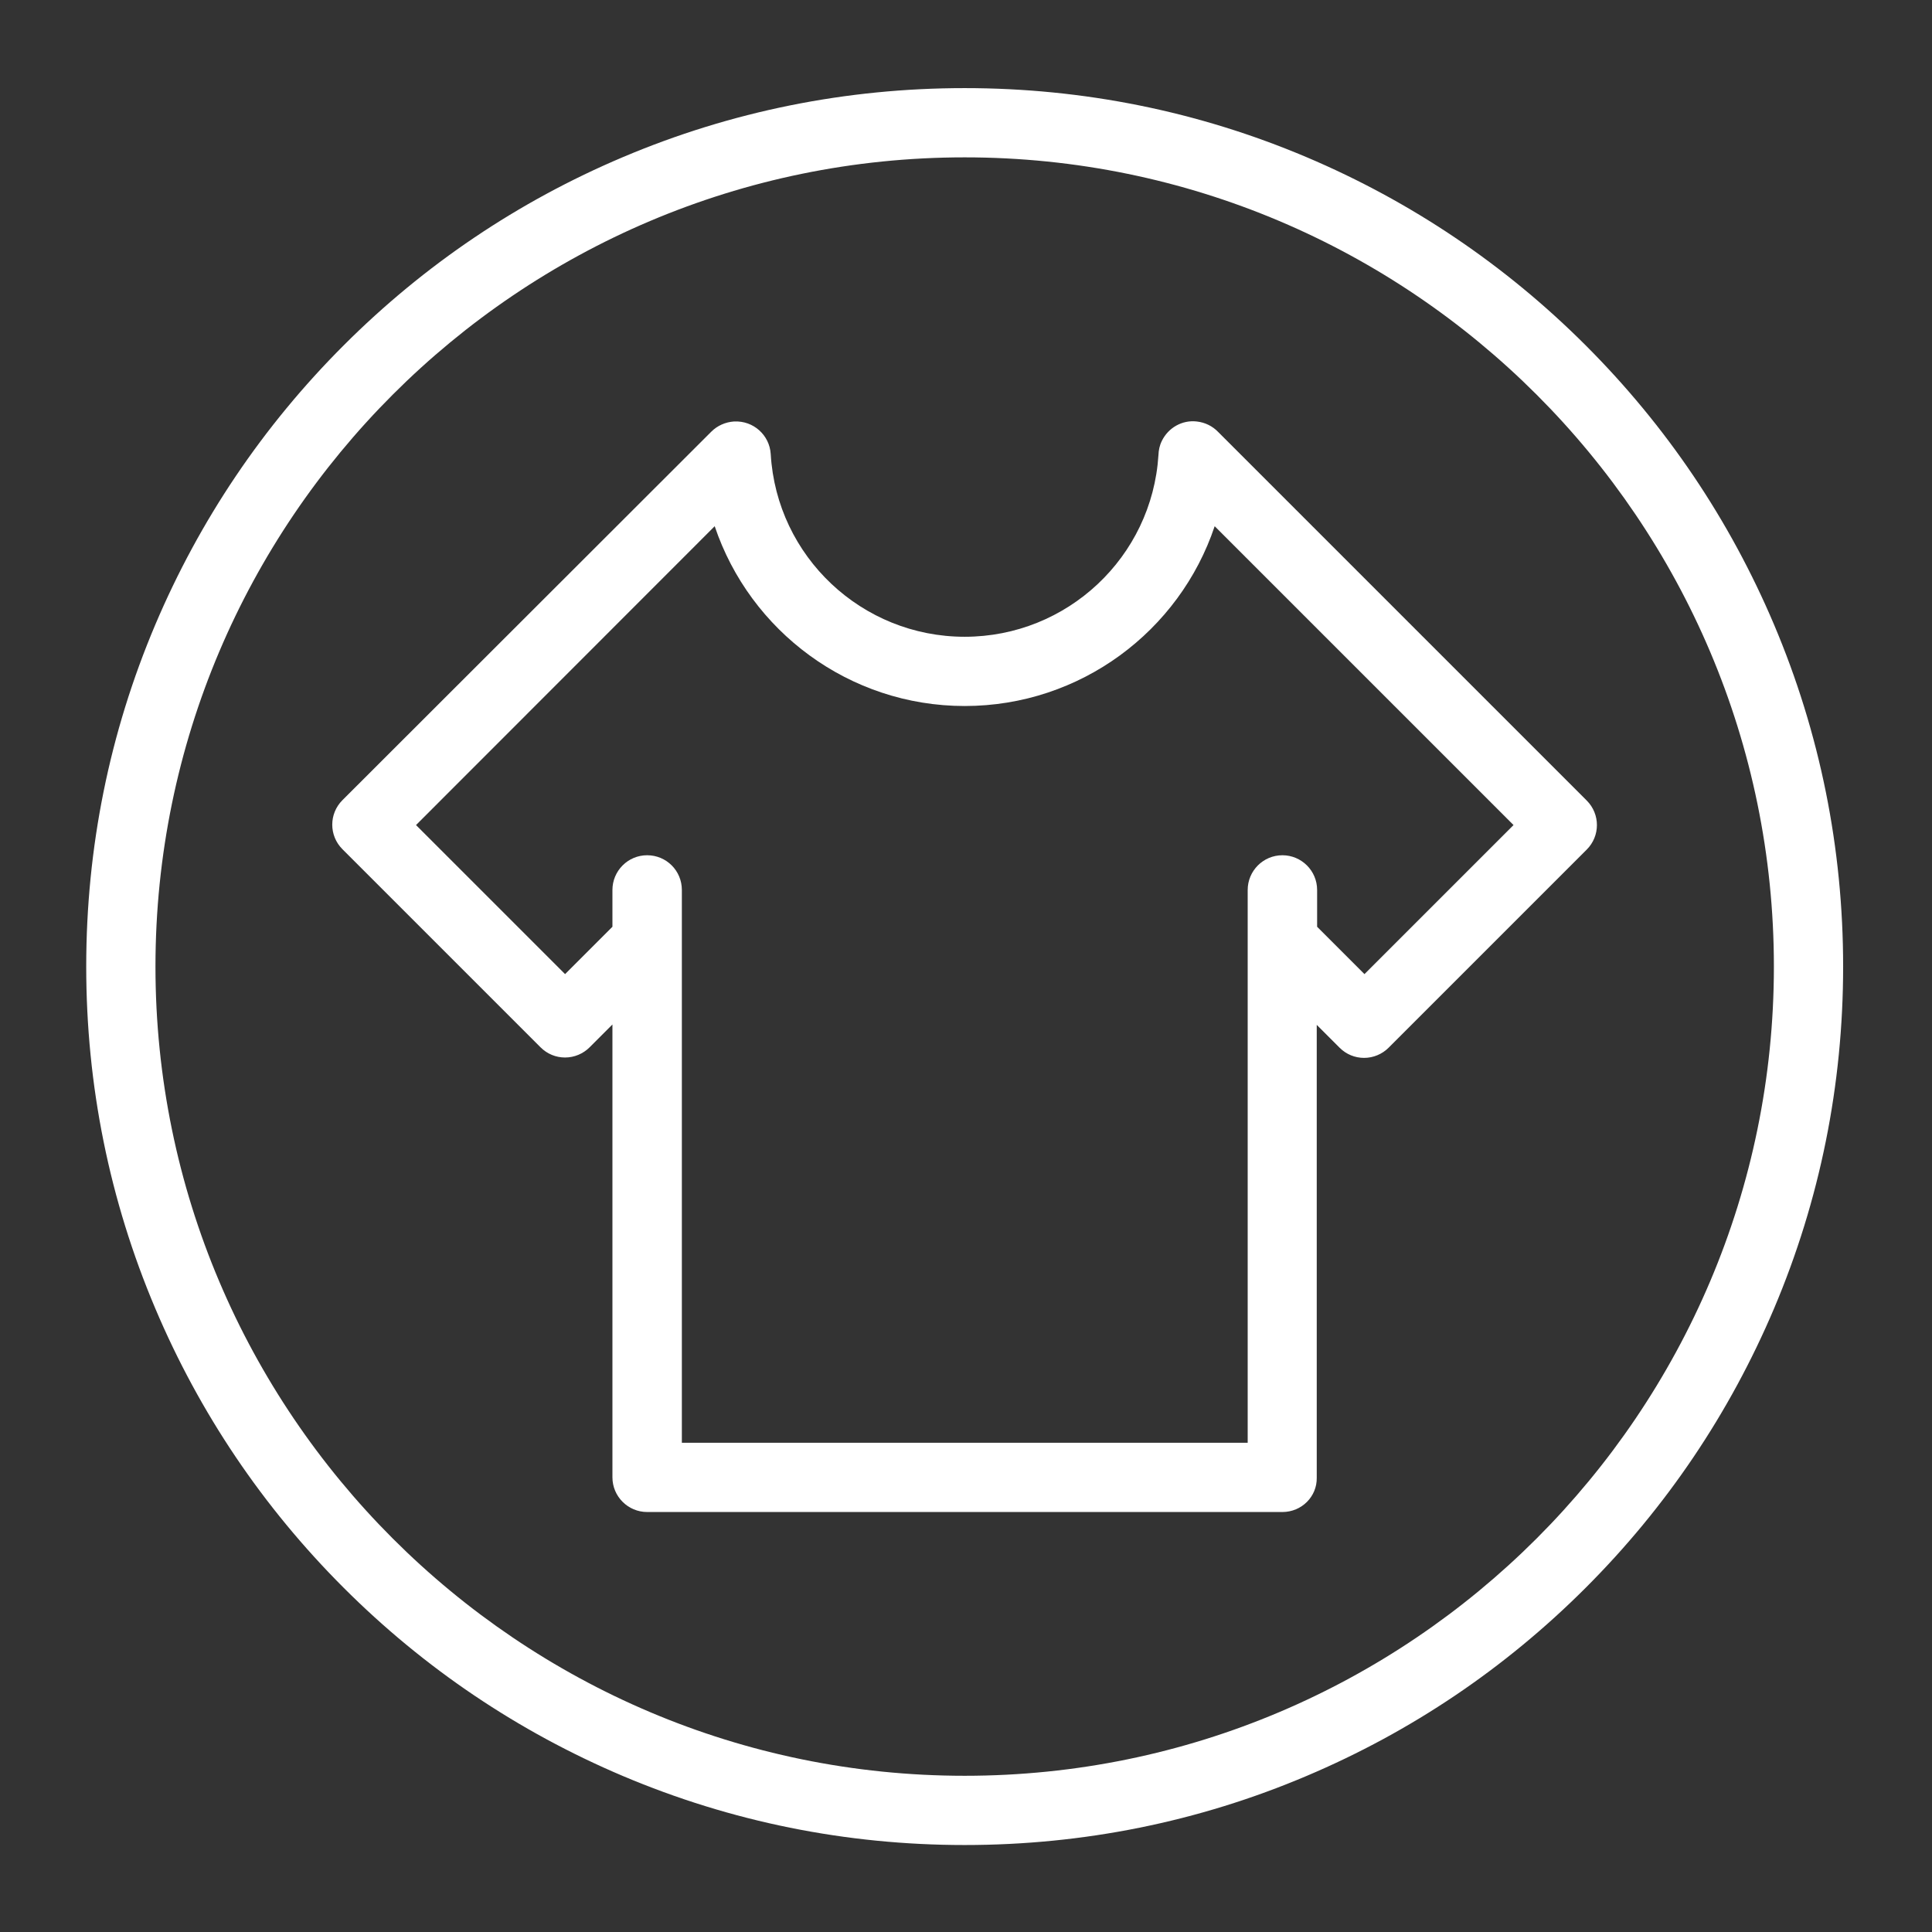 <?xml version="1.0" standalone="no"?><!DOCTYPE svg PUBLIC "-//W3C//DTD SVG 1.1//EN" "http://www.w3.org/Graphics/SVG/1.1/DTD/svg11.dtd"><svg t="1594508070011" class="icon" viewBox="0 0 1024 1024" version="1.1" xmlns="http://www.w3.org/2000/svg" p-id="19375" xmlns:xlink="http://www.w3.org/1999/xlink" width="200" height="200"><rect x="0" y="0" width="1024" height="1024" fill="#333333" stroke="none"/><defs><style type="text/css"></style></defs><path d="M679.7 801.4H343c-10.1 0-18.4-8.2-18.4-18.4V543l-12.1 12.1c-3.4 3.4-8.1 5.4-13 5.4s-9.5-1.9-13-5.4l-105-105c-7.2-7.2-7.2-18.8 0-26L377 228.8c3.2-3.2 7.5-5.1 12-5.4h0.2c10.1-0.5 18.7 7.2 19.3 17.3 3.2 54.3 48.3 96.8 102.8 96.8 54.3 0 99.3-42.2 102.7-96.3 0.1-2.6 0.6-5.1 1.8-7.5 3.4-7 10.8-11.2 18.5-10.3 4.5 0.5 8.4 2.5 11.3 5.5L841 424.3c7.2 7.2 7.2 18.8 0 26l-105 105c-3.4 3.4-8.1 5.4-13 5.4s-9.5-1.9-13-5.4l-12.1-12.1v240c0.2 10-8 18.2-18.2 18.2z m-318.4-36.7h300V499.1 471.7c0-10.1 8.2-18.4 18.4-18.4 10.1 0 18.4 8.2 18.4 18.4v19.5l25.1 25.1 79-79-158.4-158.4c-18.6 55.6-71.2 95.3-132.5 95.3-61.2 0-113.8-39.7-132.5-95.3L220.5 437.3l79 79 25.1-25.1v-19.5c0-10.1 8.2-18.4 18.4-18.4s18.4 8.2 18.4 18.4v293z" fill="#ffffff" p-id="19376"></path><path d="M511.3 977.9c-62.8 0-123.8-12.3-181.2-36.6-55.4-23.5-105.2-57-148-99.8s-76.3-92.5-99.8-148C58 636.1 45.7 575.2 45.7 512.3S58 388.5 82.3 331.1c23.5-55.4 57-105.2 99.8-148s92.5-76.3 148-99.8C387.5 59 448.5 46.7 511.3 46.7c62.8 0 123.8 12.3 181.2 36.6 55.4 23.5 105.2 57 148 99.8s76.3 92.5 99.8 148c24.3 57.4 36.6 118.4 36.6 181.2s-12.3 123.8-36.6 181.2c-23.5 55.4-57 105.2-99.8 148s-92.5 76.3-148 99.8c-57.3 24.3-118.3 36.6-181.2 36.6z m0-894.5c-236.5 0-428.9 192.4-428.9 428.9 0 236.5 192.4 428.9 428.9 428.9 236.5 0 428.9-192.4 428.9-428.9 0-236.5-192.4-428.9-428.9-428.9z" fill="#ffffff" p-id="19377"></path></svg>
